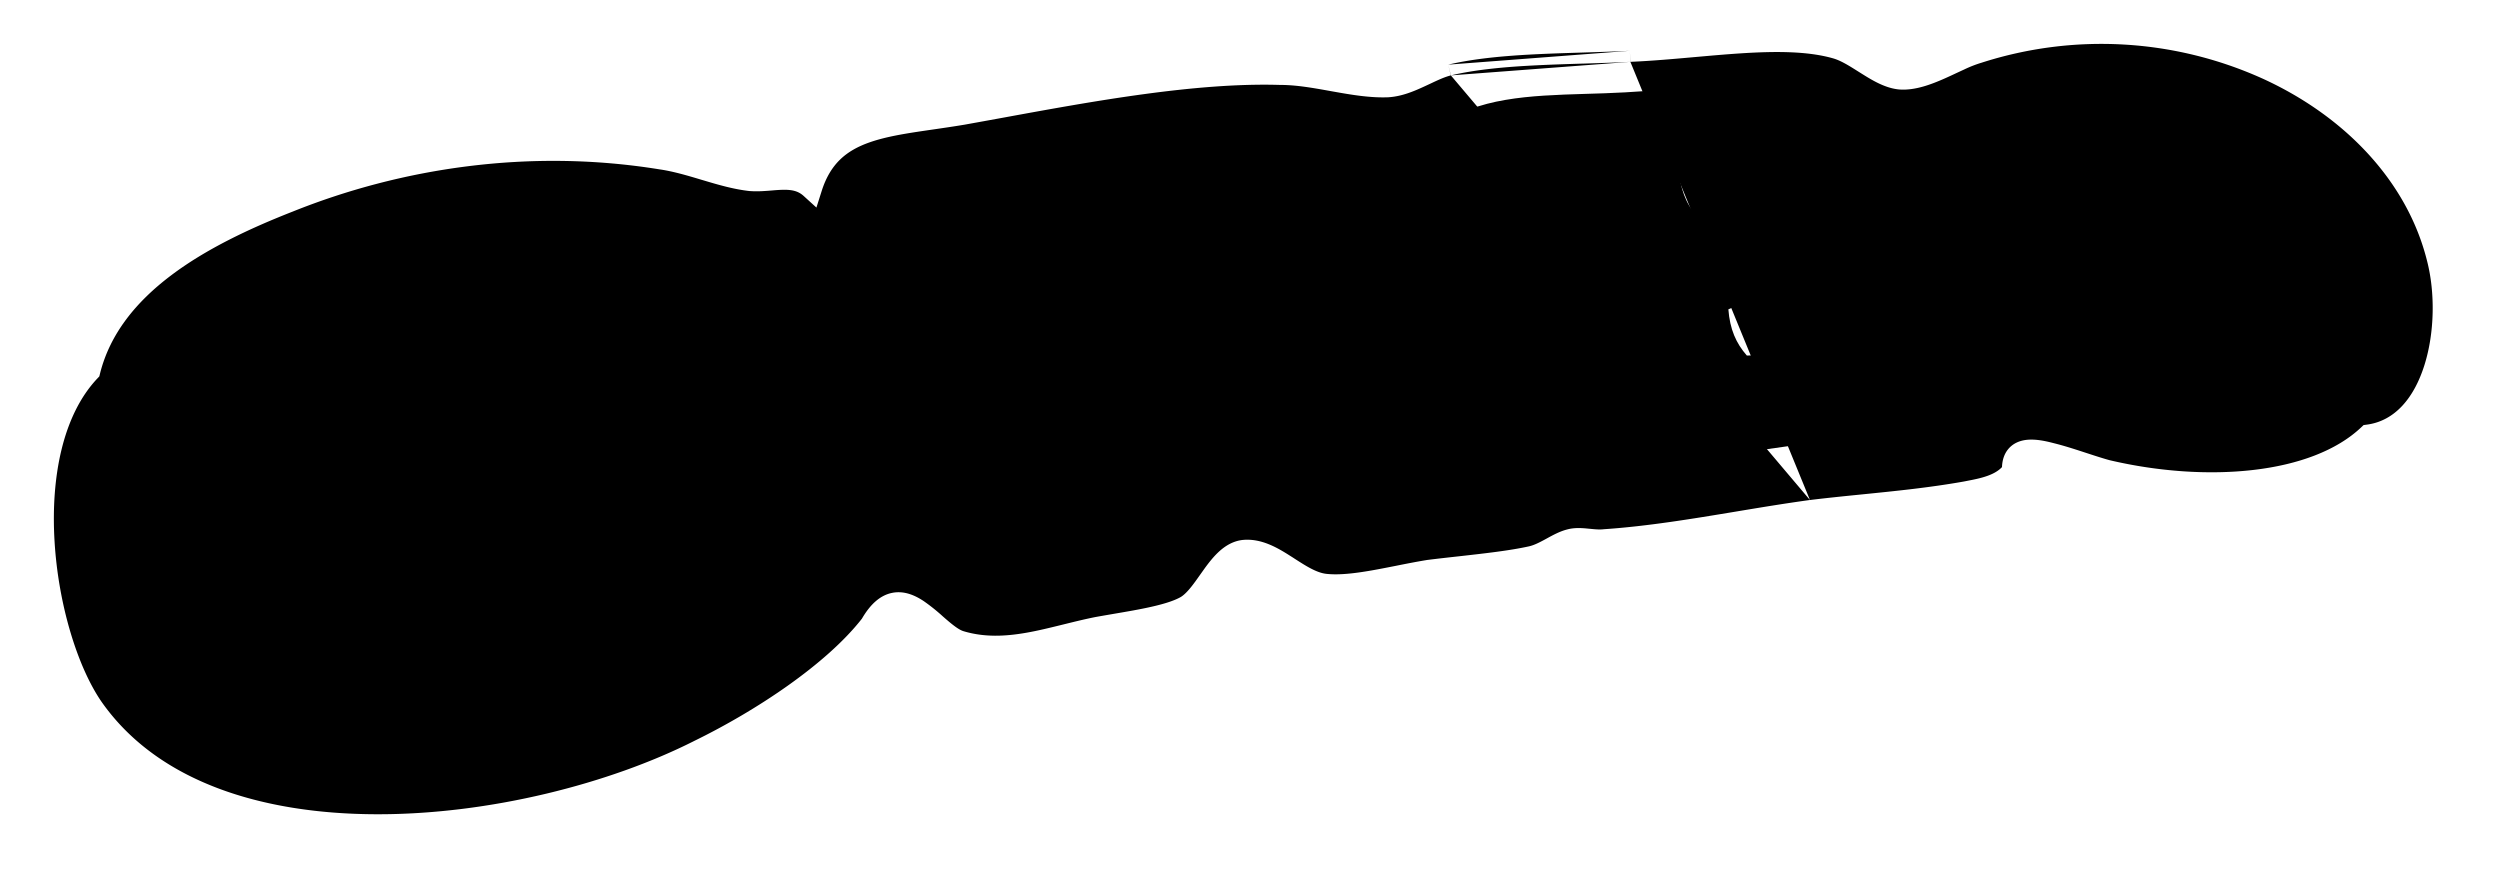 <svg width="113" height="40" viewBox="0 0 113 40" xmlns="http://www.w3.org/2000/svg">
  <path
    d="M81.81 22.6h.008c.8-.098 1.588-.177 2.374-.256 1.509-.152 3.006-.302 4.55-.575.057-.01.114-.022.17-.033.311-.06.62-.12.912-.224.282-.1.506-.228.666-.399.012-.31.097-.589.28-.811.222-.27.524-.378.787-.415.457-.063.973.068 1.24.136l.055.014c.436.109.887.253 1.312.392l.138.045c.377.123.73.239 1.056.328 2.175.51 4.461.676 6.489.44 2.039-.236 3.762-.874 4.871-1.919l.117-.11.158-.021c1.253-.171 2.122-1.2 2.591-2.69.466-1.481.483-3.282.123-4.691l-.001-.004c-.894-3.61-3.722-6.565-7.461-8.265a17.702 17.702 0 00-12.699-.701l-.008.002-.01.003a5.547 5.547 0 00-.728.286l-.346.16c-.18.085-.369.173-.547.252-.607.269-1.334.546-2.025.503h-.005c-.629-.045-1.217-.397-1.69-.693l-.176-.11c-.44-.278-.802-.505-1.157-.607-1.128-.322-2.566-.33-4.178-.225-.65.042-1.339.103-2.04.165-.986.088-1.994.178-2.943.218M81.811 22.6L73.67 2.296M81.81 22.6c-1.117.153-2.235.338-3.35.524-1.997.331-3.983.661-5.937.795h-.014l-.014.002c-.192.024-.385.005-.64-.02l-.076-.007c-.262-.026-.608-.056-.952.04-.326.083-.64.256-.895.395l-.058.032c-.294.16-.53.281-.765.334-.867.192-1.967.315-3.143.447-.481.053-.975.108-1.471.17l-.01.002-.01.002c-.426.07-.855.154-1.272.237l-.094.019c-.386.076-.761.15-1.125.214-.794.138-1.482.213-2.033.152-.224-.025-.464-.115-.738-.262-.222-.118-.44-.259-.679-.412-.06-.04-.123-.08-.187-.12-.583-.372-1.333-.827-2.19-.737h0l-.01.001c-.412.052-.746.255-1.015.494-.265.236-.494.53-.693.804l-.212.298c-.122.173-.235.333-.358.489-.184.234-.343.394-.491.487-.341.197-.893.357-1.601.504-.447.093-.92.174-1.405.256-.284.049-.571.098-.861.15h0l-.009.002c-.486.097-.967.217-1.434.332l-.142.035c-.516.127-1.014.248-1.51.336-.986.175-1.925.216-2.864-.065l-.002-.001c-.177-.052-.413-.22-.75-.509-.06-.05-.122-.106-.187-.162a8.503 8.503 0 00-.868-.693c-.38-.25-.87-.477-1.417-.368-.547.108-.993.52-1.37 1.167-1.606 2.057-4.778 4.16-7.595 5.534h0l-.005.003c-3.792 1.913-9.227 3.32-14.365 3.303-5.152-.017-9.868-1.461-12.408-5.09-1.08-1.572-1.95-4.378-2.12-7.257-.172-2.89.371-5.69 1.934-7.349l.09-.095.031-.127c.45-1.8 1.63-3.243 3.208-4.435 1.58-1.194 3.531-2.113 5.464-2.873h0l.004-.001C18.129 7.59 23.949 6.7 29.833 7.659h.006c.623.094 1.235.277 1.879.47l.096.028c.664.199 1.368.404 2.082.48h.016c.282.021.556.005.802-.014l.179-.014c.18-.015.34-.028.5-.03.402-.008.685.053.932.278l.577.525.236-.744c.204-.644.494-1.099.846-1.437.355-.34.797-.584 1.337-.772.544-.19 1.172-.317 1.89-.432.295-.047.624-.095.968-.145.448-.065.922-.134 1.382-.211h.005c.596-.107 1.216-.22 1.852-.336 4-.732 8.661-1.584 12.445-1.466h.015c.718 0 1.474.135 2.278.28l.095.017c.818.146 1.69.297 2.52.26h0l.012-.002c.586-.041 1.127-.269 1.583-.48l.272-.126c.358-.169.654-.308.941-.38M81.811 22.6L65.46 2.922m8.232-.127h-.002l-.021-.5m.023.5h.002l-.025-.5m.023.5c-.684.035-1.392.057-2.103.079h-.034c-.701.022-1.405.044-2.097.078-1.408.069-2.744.189-3.88.456m8.09-1.112c-.69.035-1.406.057-2.13.079-2.125.065-4.314.132-6.078.547m.118.486l.003-.001-.12-.485m.117.486h-.003l-.115-.486"
    id="path1"
  />
  <path
    d="M94.4 3.34c4.73-.14 9.113 1.6 11.478 4.312 1.461 1.74 2.992 4.244 1.739 7.235-2.434 5.982-13.774 4.243-17.739-.209-1.53-1.739-3.408-5.078-2.365-7.93.765-2.157 3.409-3.34 6.887-3.409zm-.626 5.425c-.417 2.157 1.46 4.035 2.713 4.87 1.948 1.252 5.565 1.252 5.983-1.113.556-3.13-3.548-6.33-6.61-5.635-1.043.209-1.947.835-2.086 1.878zm-8.765-1.739c-1.461.14-3.061.209-4.661.348-1.6.139-3.2 0-4.452.556.139.835.417 1.53.974 1.948 2.573 0 4.8-.626 7.443-.348.696.835 1.113 2.018 1.391 3.27-1.878.904-5.495.209-7.582 1.183.07.904.348 1.53.835 2.087 3.2 0 6.121-.905 9.182-.627.835.627 1.322 2.296 1.391 3.34-.904.695-2.504.556-4.104.765-4.174.487-9.043 1.391-13.287 1.6-1.043-.974-1.182-2.574-1.6-3.896-1.252-3.965-2.852-8.209-4.104-12.313 2.017-.765 4.591-.626 7.026-.765 3.34-.209 6.817-.487 10.087-.348.904.557 1.46 2.017 1.46 3.2zm-22.053 7.096c1.74 1.808 3.618 3.339 5.496 5.008.626.487 1.461 1.044 1.53 1.948-1.182.696-2.852.696-4.452.974s-3.408.904-4.521.626c-.835-.139-1.67-1.322-2.365-2.087-2.157-2.295-4.592-4.66-6.4-6.956 1.878-.626 5.008-.278 5.286-2.157.14-.974-.626-2.087-1.739-2.295-1.391-.21-5.148.347-5.426 1.113-.278.834.626 2.365.835 3.339.974 3.617 1.74 6.4 2.365 9.878-.209.835-1.322.765-2.087.835-2.226.348-4.939 1.113-7.374.974-.834-2.783-1.6-5.774-2.295-8.765-.696-2.992-1.392-6.053-1.809-8.974.765-.835 2.365-.766 3.757-.974 3.895-.487 9.043-1.253 12.8-1.53 4.939-.349 8.556.695 9.39 4.034.766 2.644-1.112 4.244-2.99 5.009zM25.46 9.043c5.01-.139 9.6 1.183 12.035 3.757 1.114 1.183 2.435 3.548 2.575 6.47.139 2.226-.487 4.382-1.392 5.843-3.2 5.217-11.965 8.487-19.478 8.765-6.122.279-11.409-1.46-13.426-5.635-2.365-4.939.07-10.573 2.713-13.217 1.739-1.74 4.383-3.13 7.235-4.243 2.852-.974 6.191-1.6 9.739-1.74zm-9.043 9.114c-.695 1.043-1.391 3.06-.835 5.008 1.81 6.261 13.357 4.383 14.192-1.948.556-4.174-2.783-6.747-7.235-6.26-2.574.208-5.009 1.46-6.122 3.2z"
    id="path2"
  />
</svg>
